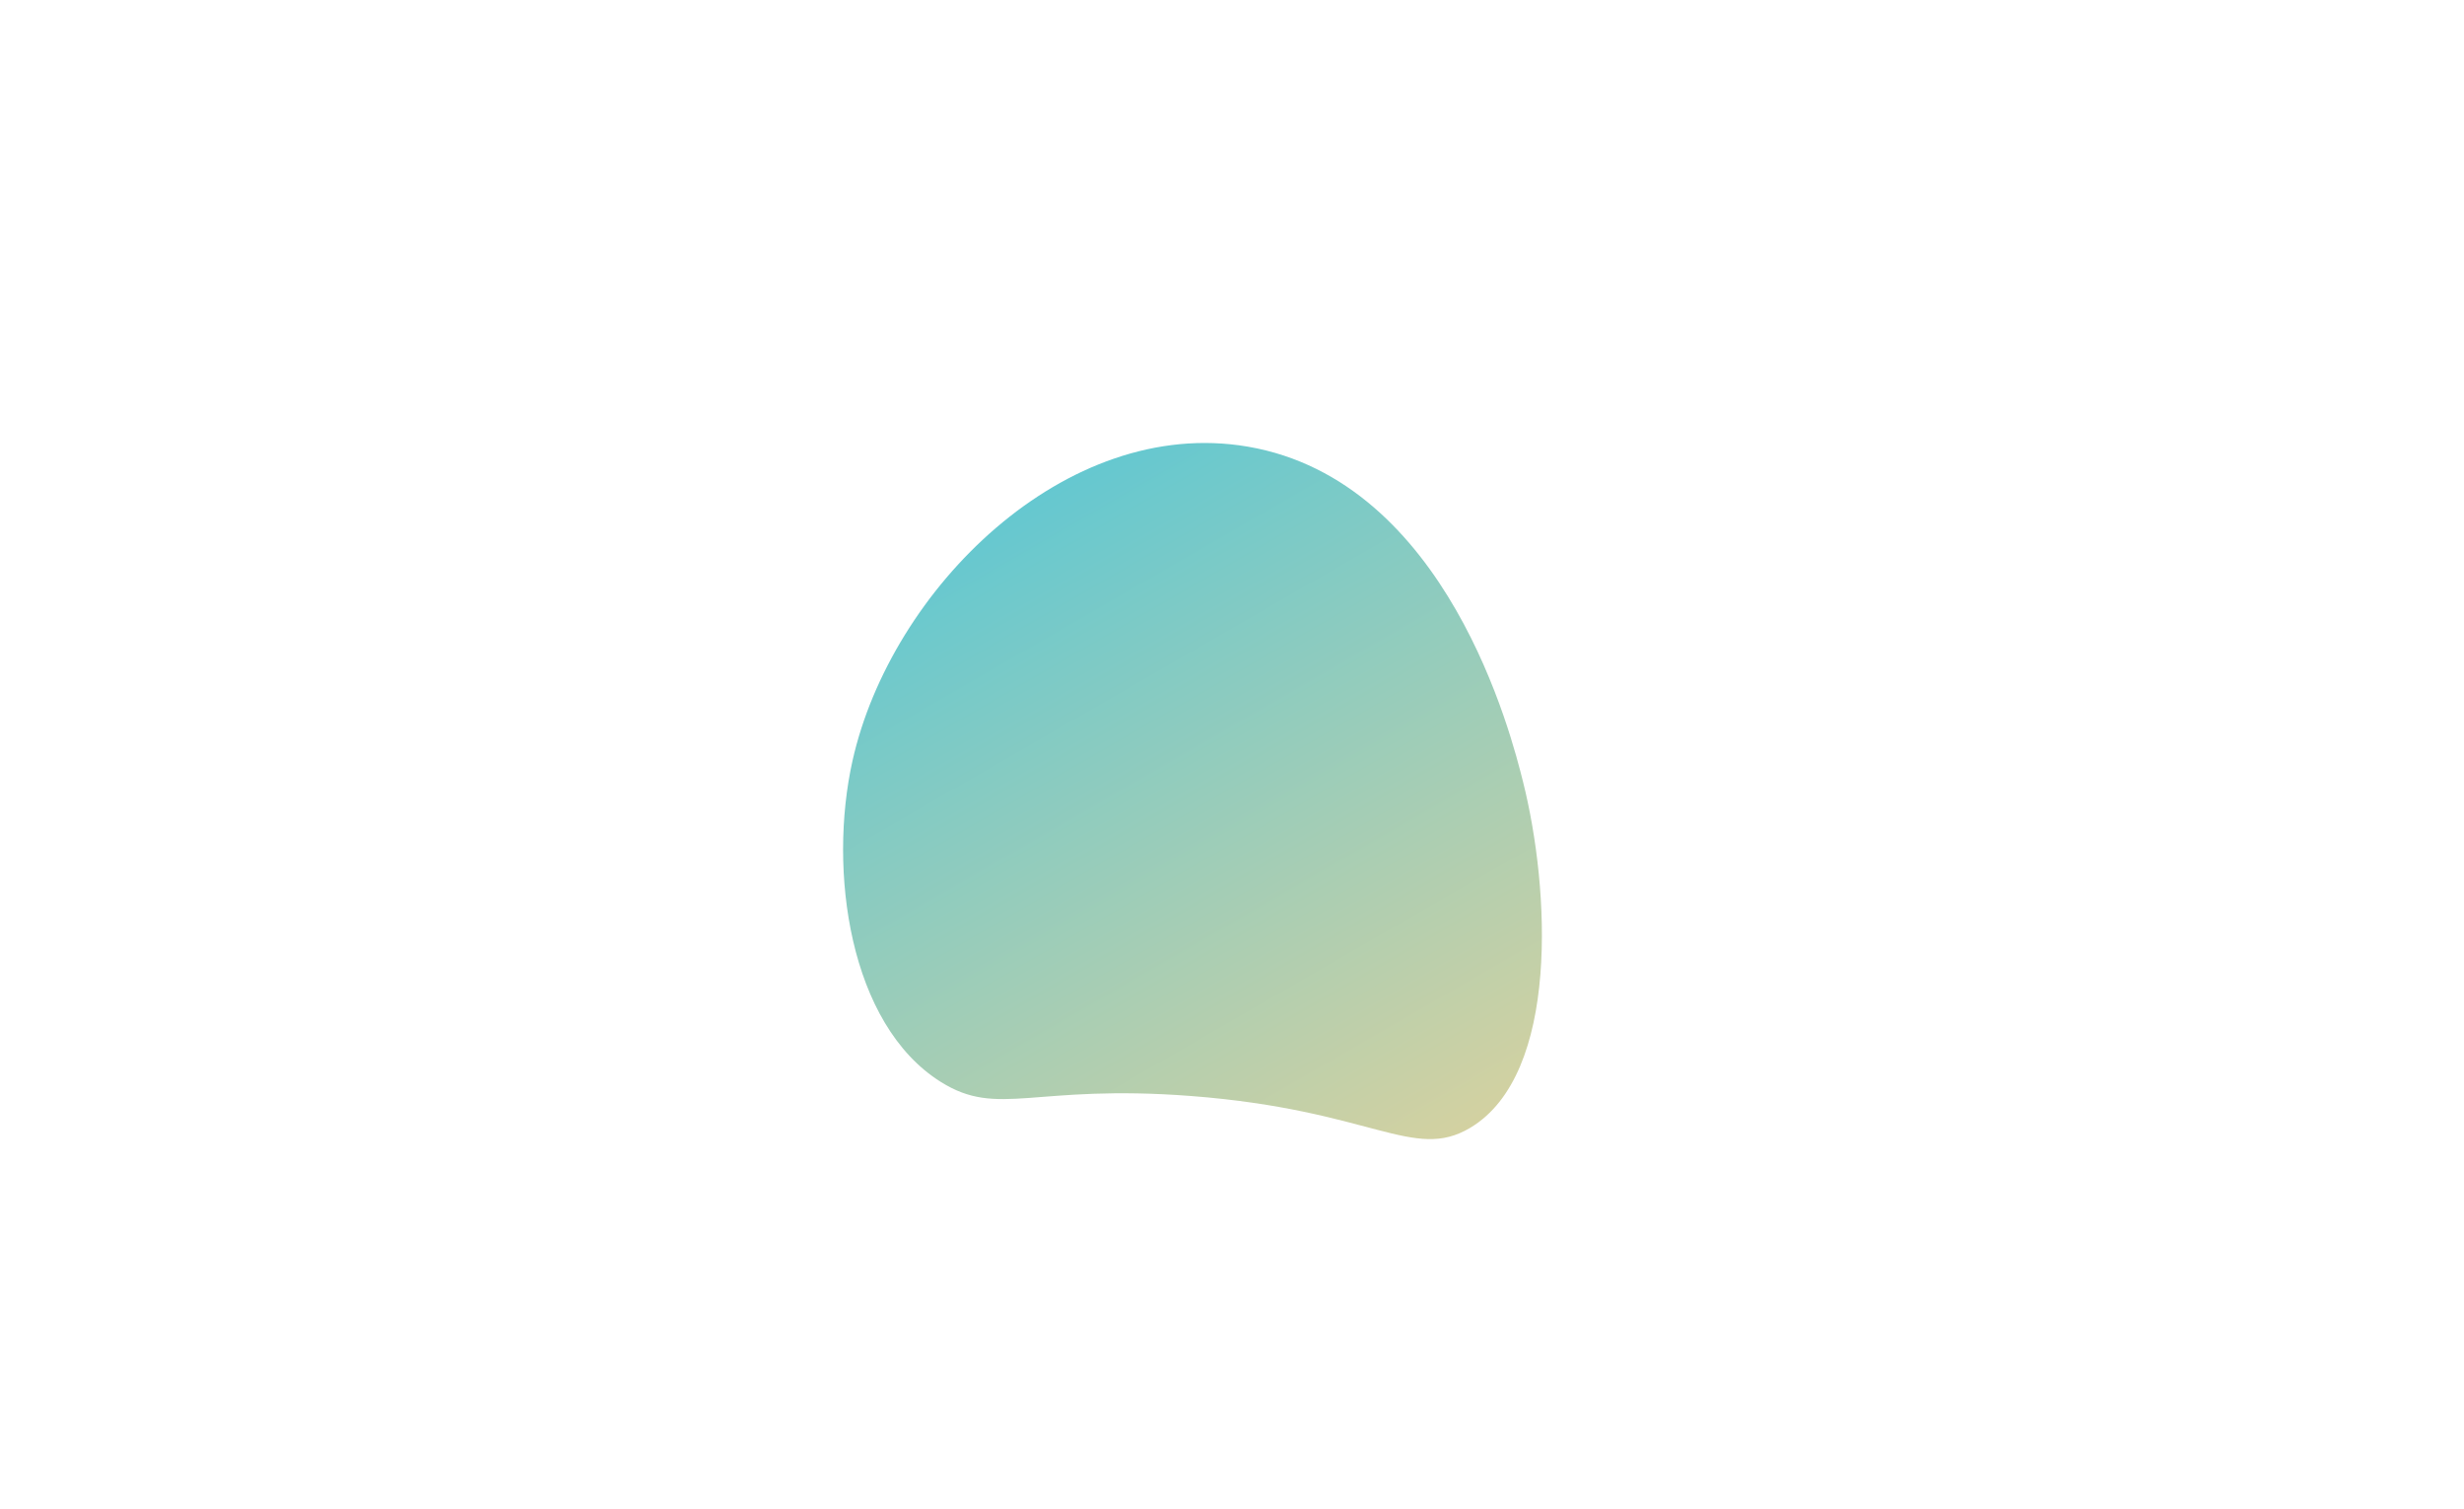 <?xml version="1.0" encoding="utf-8"?>
<!-- Generator: Adobe Illustrator 24.1.2, SVG Export Plug-In . SVG Version: 6.00 Build 0)  -->
<svg version="1.1" id="Layer_1" xmlns="http://www.w3.org/2000/svg" xmlns:xlink="http://www.w3.org/1999/xlink" x="0px" y="0px"
	 viewBox="0 0 255.82 156.65" style="enable-background:new 0 0 255.82 156.65;" xml:space="preserve">
<style type="text/css">
	.st0{fill:url(#SVGID_1);}
</style>
<linearGradient id="SVGID_1" gradientUnits="userSpaceOnUse" x1="143.298" y1="122.484" x2="103.662" y2="53.831">
	<stop  offset="0" style="stop-color:#D3D1A1"/>
	<stop  offset="1" style="stop-color:#65C8D0"/>
</linearGradient>
<path class="st0" d="M158.13,81.18c-1.18-4.71-7.84-31.26-28.58-34.81c-18.93-3.24-37.06,14.82-41.04,32.61
	c-2.54,11.38-0.35,27.37,9.16,33.34c6,3.77,9.58,0.2,26.02,1.47c18.79,1.45,23.06,6.81,28.95,3.3
	C161.97,111.52,160.91,92.25,158.13,81.18z"/>
</svg>
